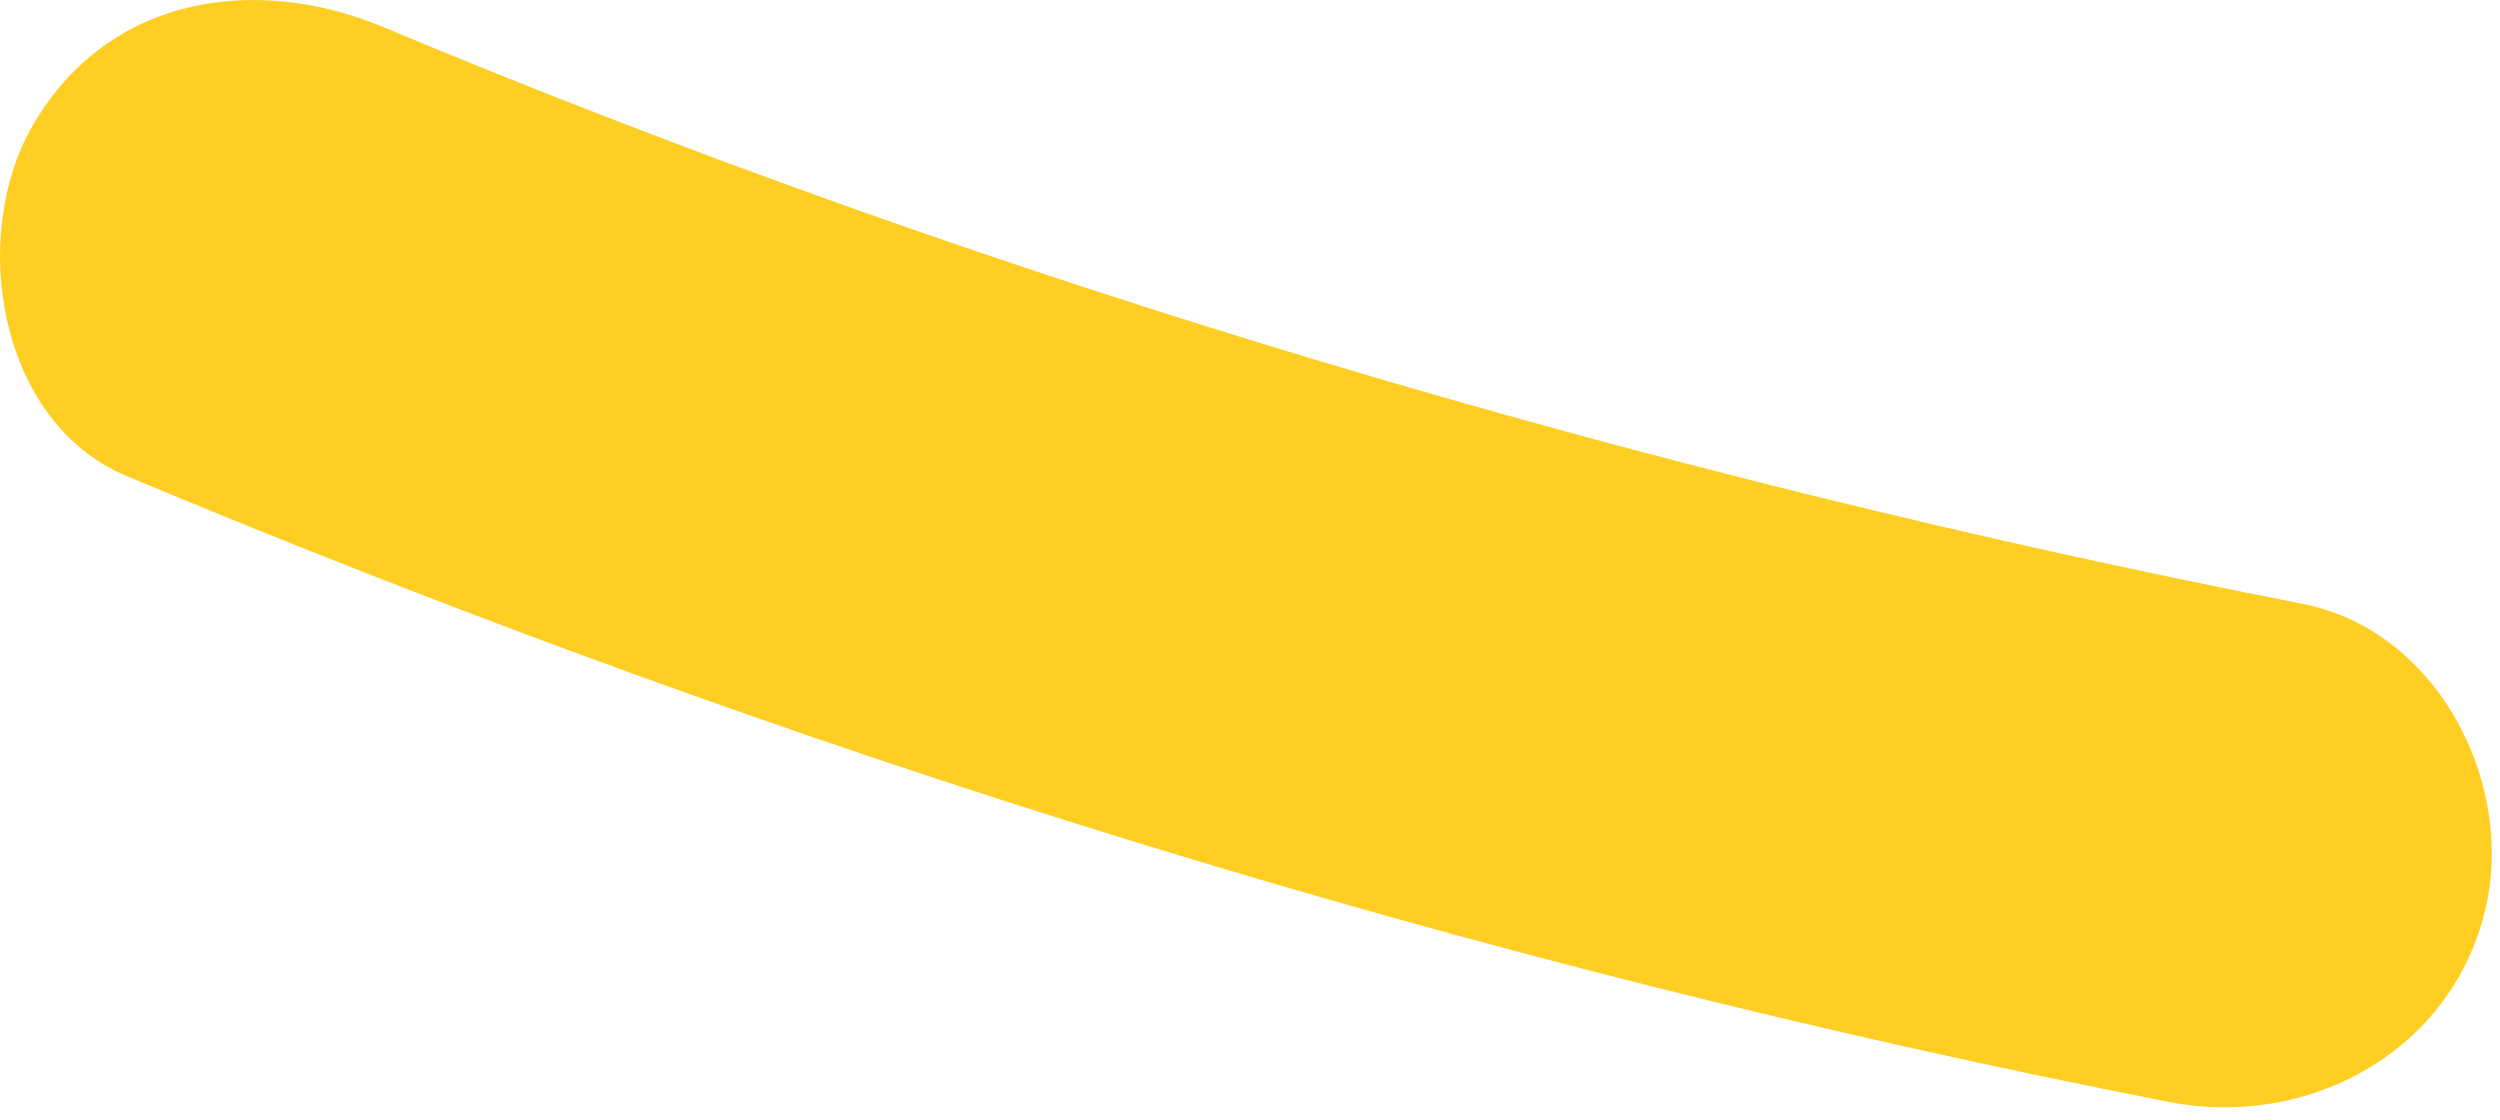 <svg width="125" height="56" viewBox="0 0 125 56" fill="none" xmlns="http://www.w3.org/2000/svg">
<path d="M115.133 30.194C82.333 23.774 49.403 14.014 19.163 1.354C12.803 -1.306 5.373 -0.246 1.613 6.314C-1.557 11.834 -0.087 21.114 6.313 23.794C39.233 37.574 73.313 48.224 108.433 55.094C115.213 56.424 122.303 52.804 124.183 45.814C125.913 39.364 121.953 31.524 115.133 30.194Z" fill="#FFCE22"/>
</svg>
